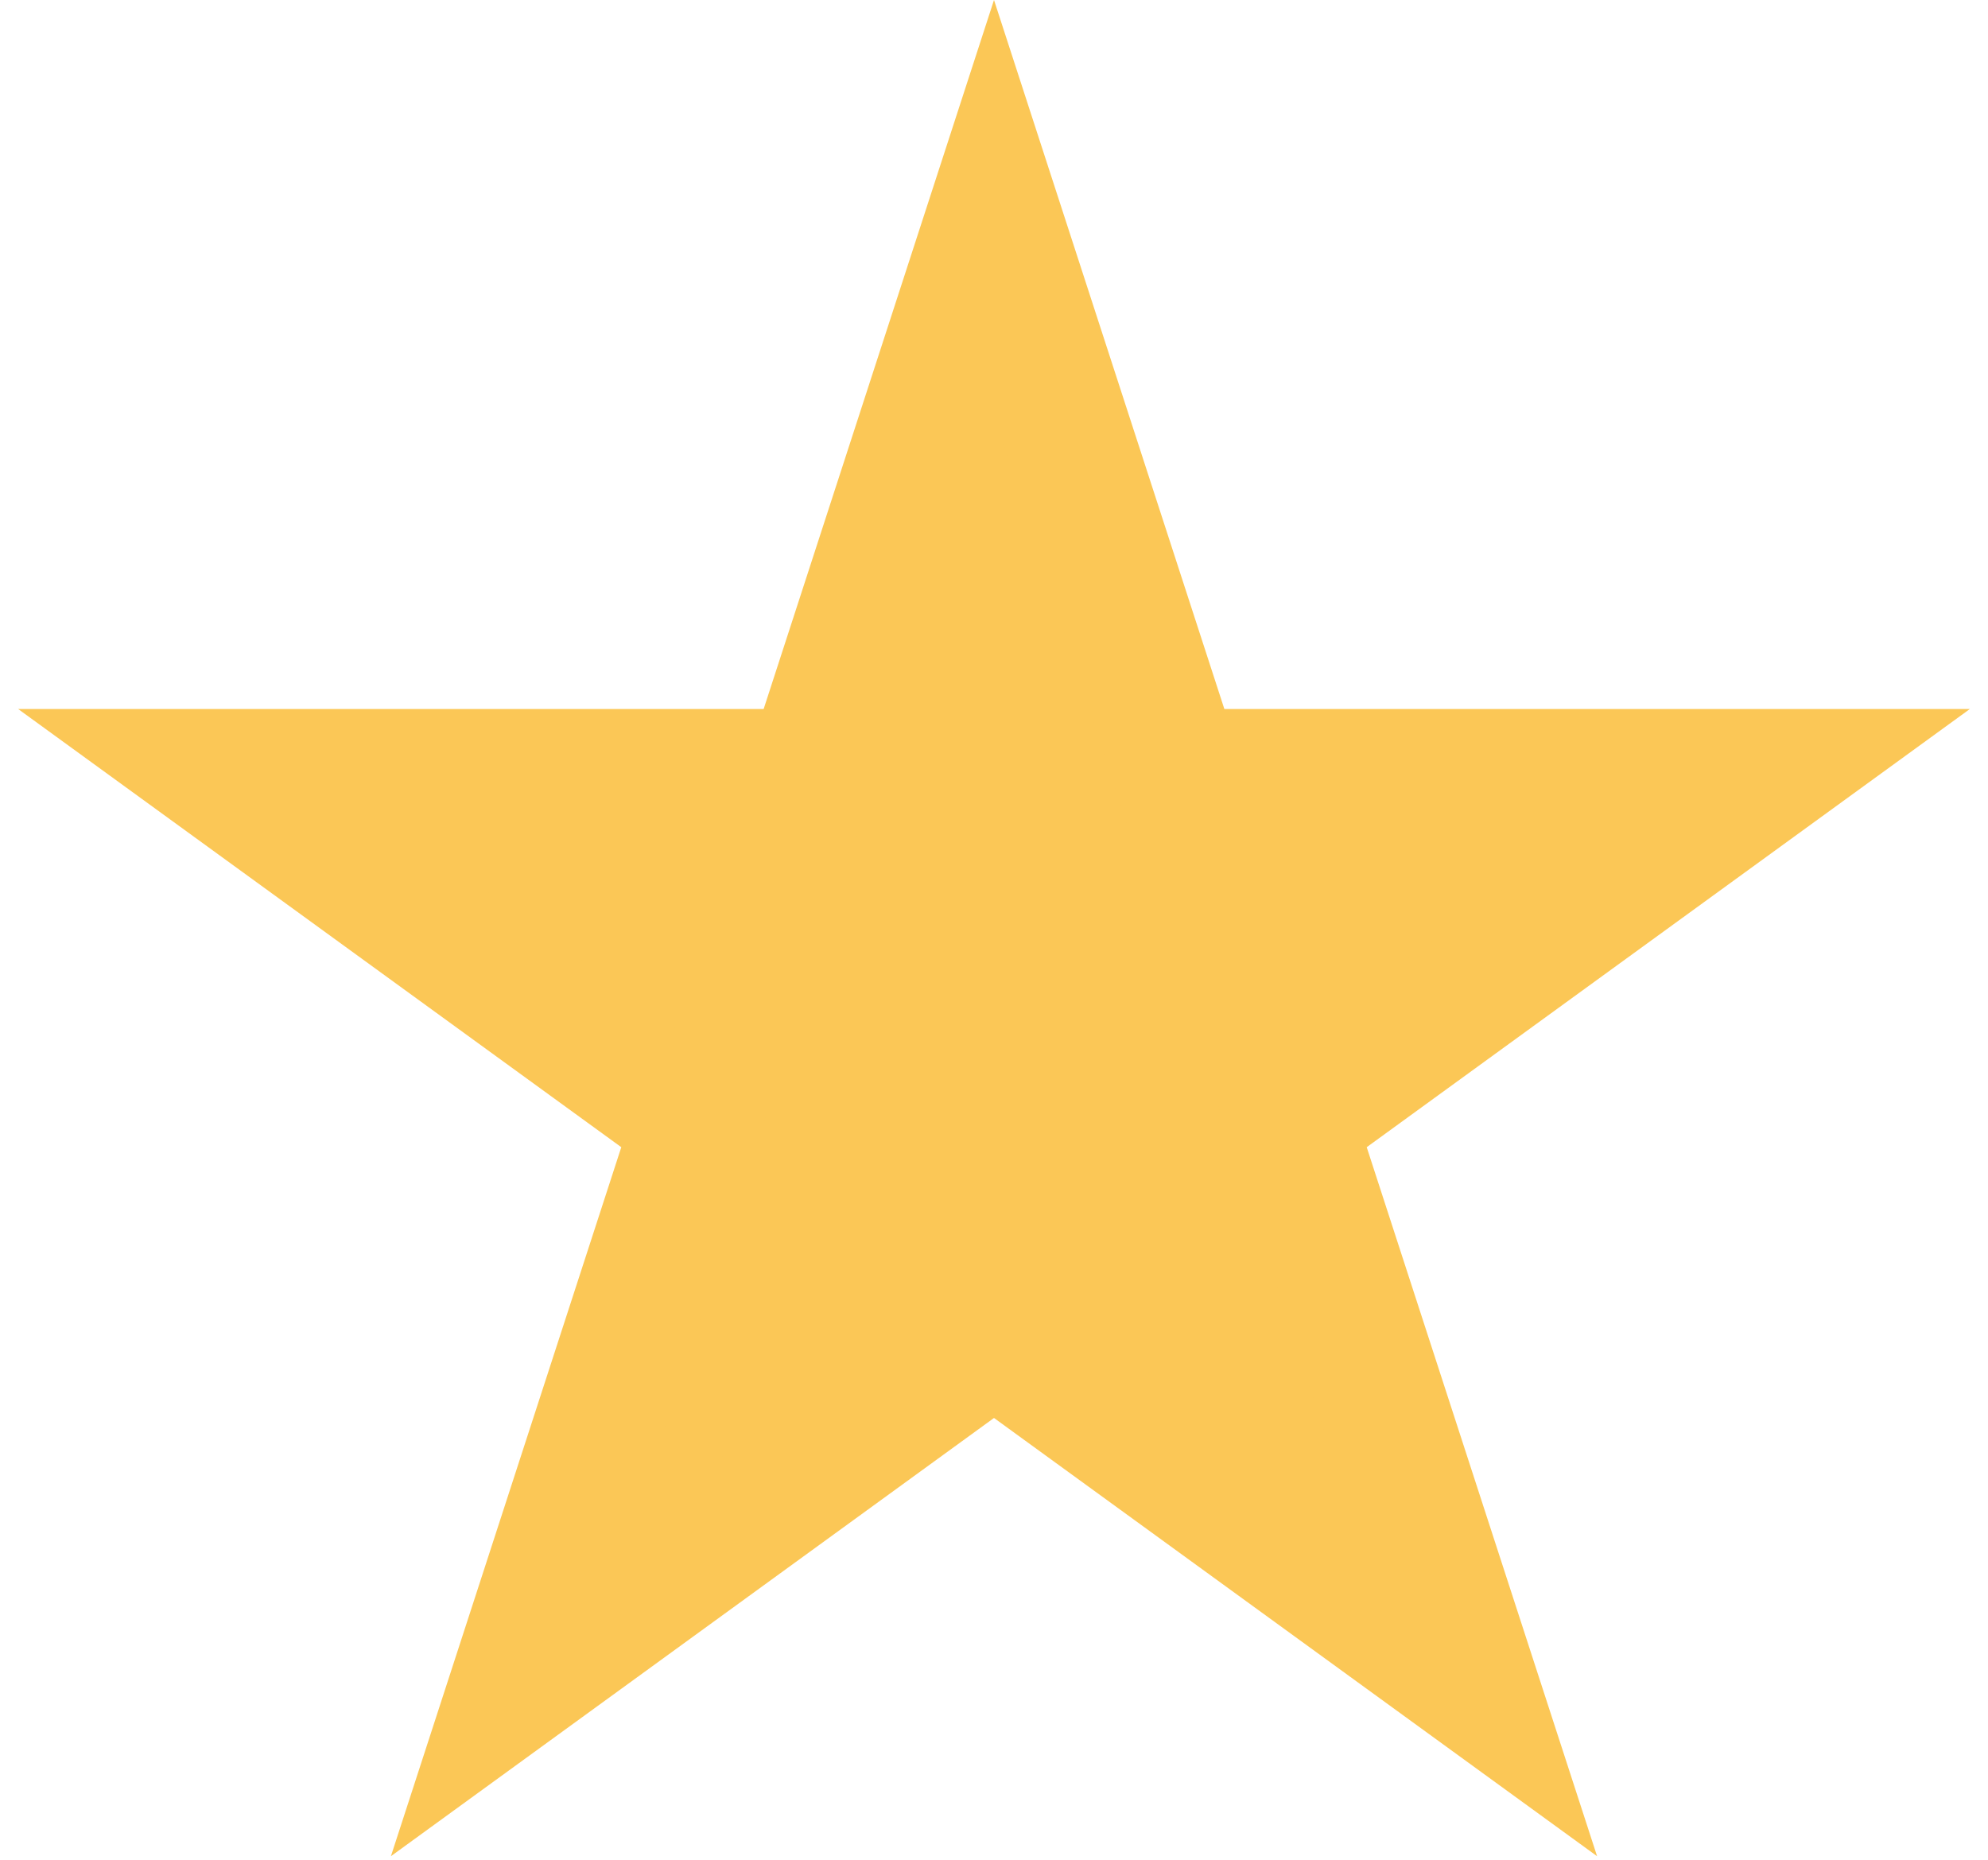 <svg width="31" height="29" viewBox="0 0 31 29" fill="none" xmlns="http://www.w3.org/2000/svg">
    <path d="M15.5 3.236L18.141 11.365L18.366 12.056H19.092H27.639L20.725 17.079L20.137 17.507L20.361 18.198L23.002 26.326L16.088 21.302L15.5 20.875L14.912 21.302L7.998 26.326L10.639 18.198L10.863 17.507L10.275 17.079L3.361 12.056H11.908H12.634L12.859 11.365L15.5 3.236Z" fill="#FBC756" stroke="#FBC756" stroke-width="2"/>
</svg>
